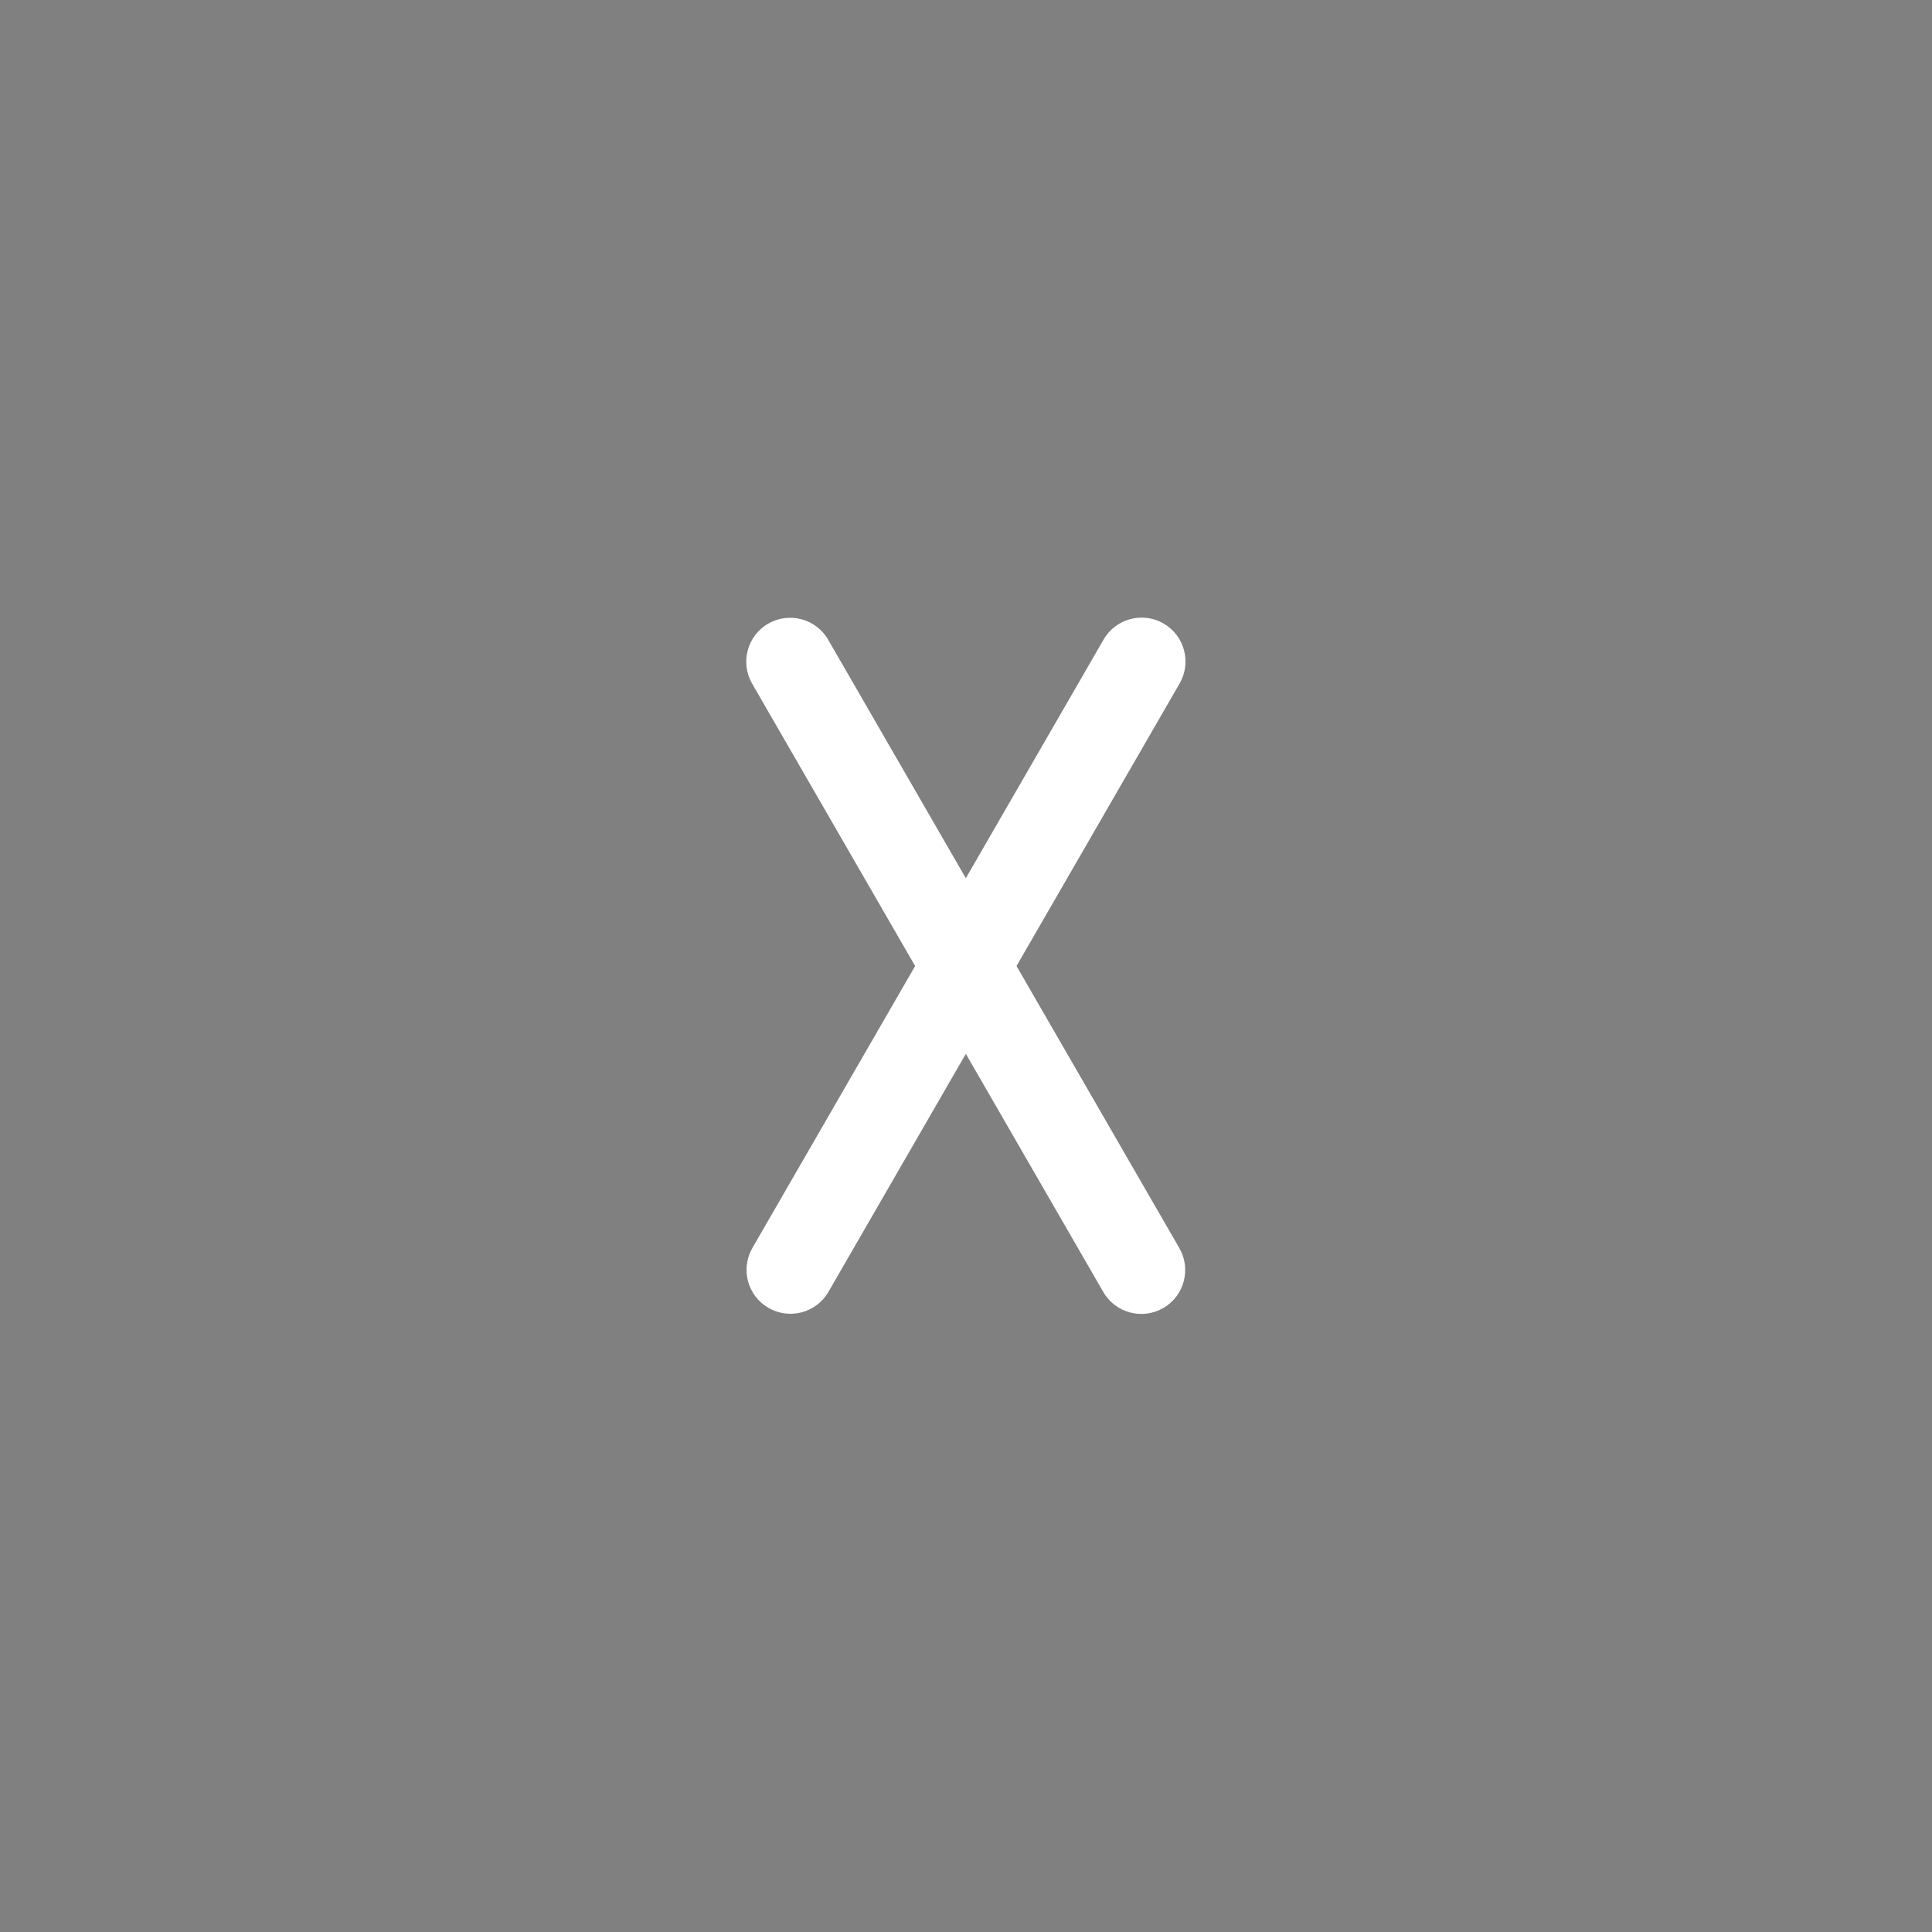 <?xml version="1.0" encoding="UTF-8" standalone="no"?>
<svg viewBox="0 0 50 50"
 xmlns="http://www.w3.org/2000/svg" xmlns:xlink="http://www.w3.org/1999/xlink" version="1.2" baseProfile="tiny">
<rect x="0" y="0" width="50" height="50" fill="#808080" stroke="none"/>
<title>Qt SVG Document</title>
<desc>Generated with Qt</desc>
<defs>
</defs>
<g fill="none" stroke="black" stroke-width="1" fill-rule="evenodd" stroke-linecap="square" stroke-linejoin="bevel" >

<g fill="#000000" fill-opacity="1" stroke="none" transform="matrix(2.273,0,0,2.273,0,0)"
font-family="Noto Sans" font-size="10" font-weight="400" font-style="normal" 
opacity="0.001" >
<rect x="0" y="0" width="22" height="22"/>
</g>

<g fill="#ffffff" fill-opacity="1" stroke="none" transform="matrix(1.136,1.968,-1.968,1.136,3.41,-11.444)"
font-family="Noto Sans" font-size="10" font-weight="400" font-style="normal" 
>
<path vector-effect="none" fill-rule="evenodd" d="M14.137,-0.209 C14.137,-0.485 14.361,-0.709 14.637,-0.709 L22.637,-0.709 C22.913,-0.709 23.137,-0.485 23.137,-0.209 C23.137,0.067 22.913,0.291 22.637,0.291 L14.637,0.291 C14.361,0.291 14.137,0.067 14.137,-0.209 "/>
</g>

<g fill="#ffffff" fill-opacity="1" stroke="none" transform="matrix(-1.136,1.968,1.968,1.136,3.41,-11.444)"
font-family="Noto Sans" font-size="10" font-weight="400" font-style="normal" 
>
<path vector-effect="none" fill-rule="evenodd" d="M4.637,16.245 C4.637,15.969 4.861,15.745 5.137,15.745 L13.137,15.745 C13.414,15.745 13.637,15.969 13.637,16.245 C13.637,16.521 13.414,16.745 13.137,16.745 L5.137,16.745 C4.861,16.745 4.637,16.521 4.637,16.245 "/>
</g>

<g fill="none" stroke="#000000" stroke-opacity="1" stroke-width="1" stroke-linecap="square" stroke-linejoin="bevel" transform="matrix(1,0,0,1,0,0)"
font-family="Noto Sans" font-size="10" font-weight="400" font-style="normal" 
>
</g>
</g>
</svg>
